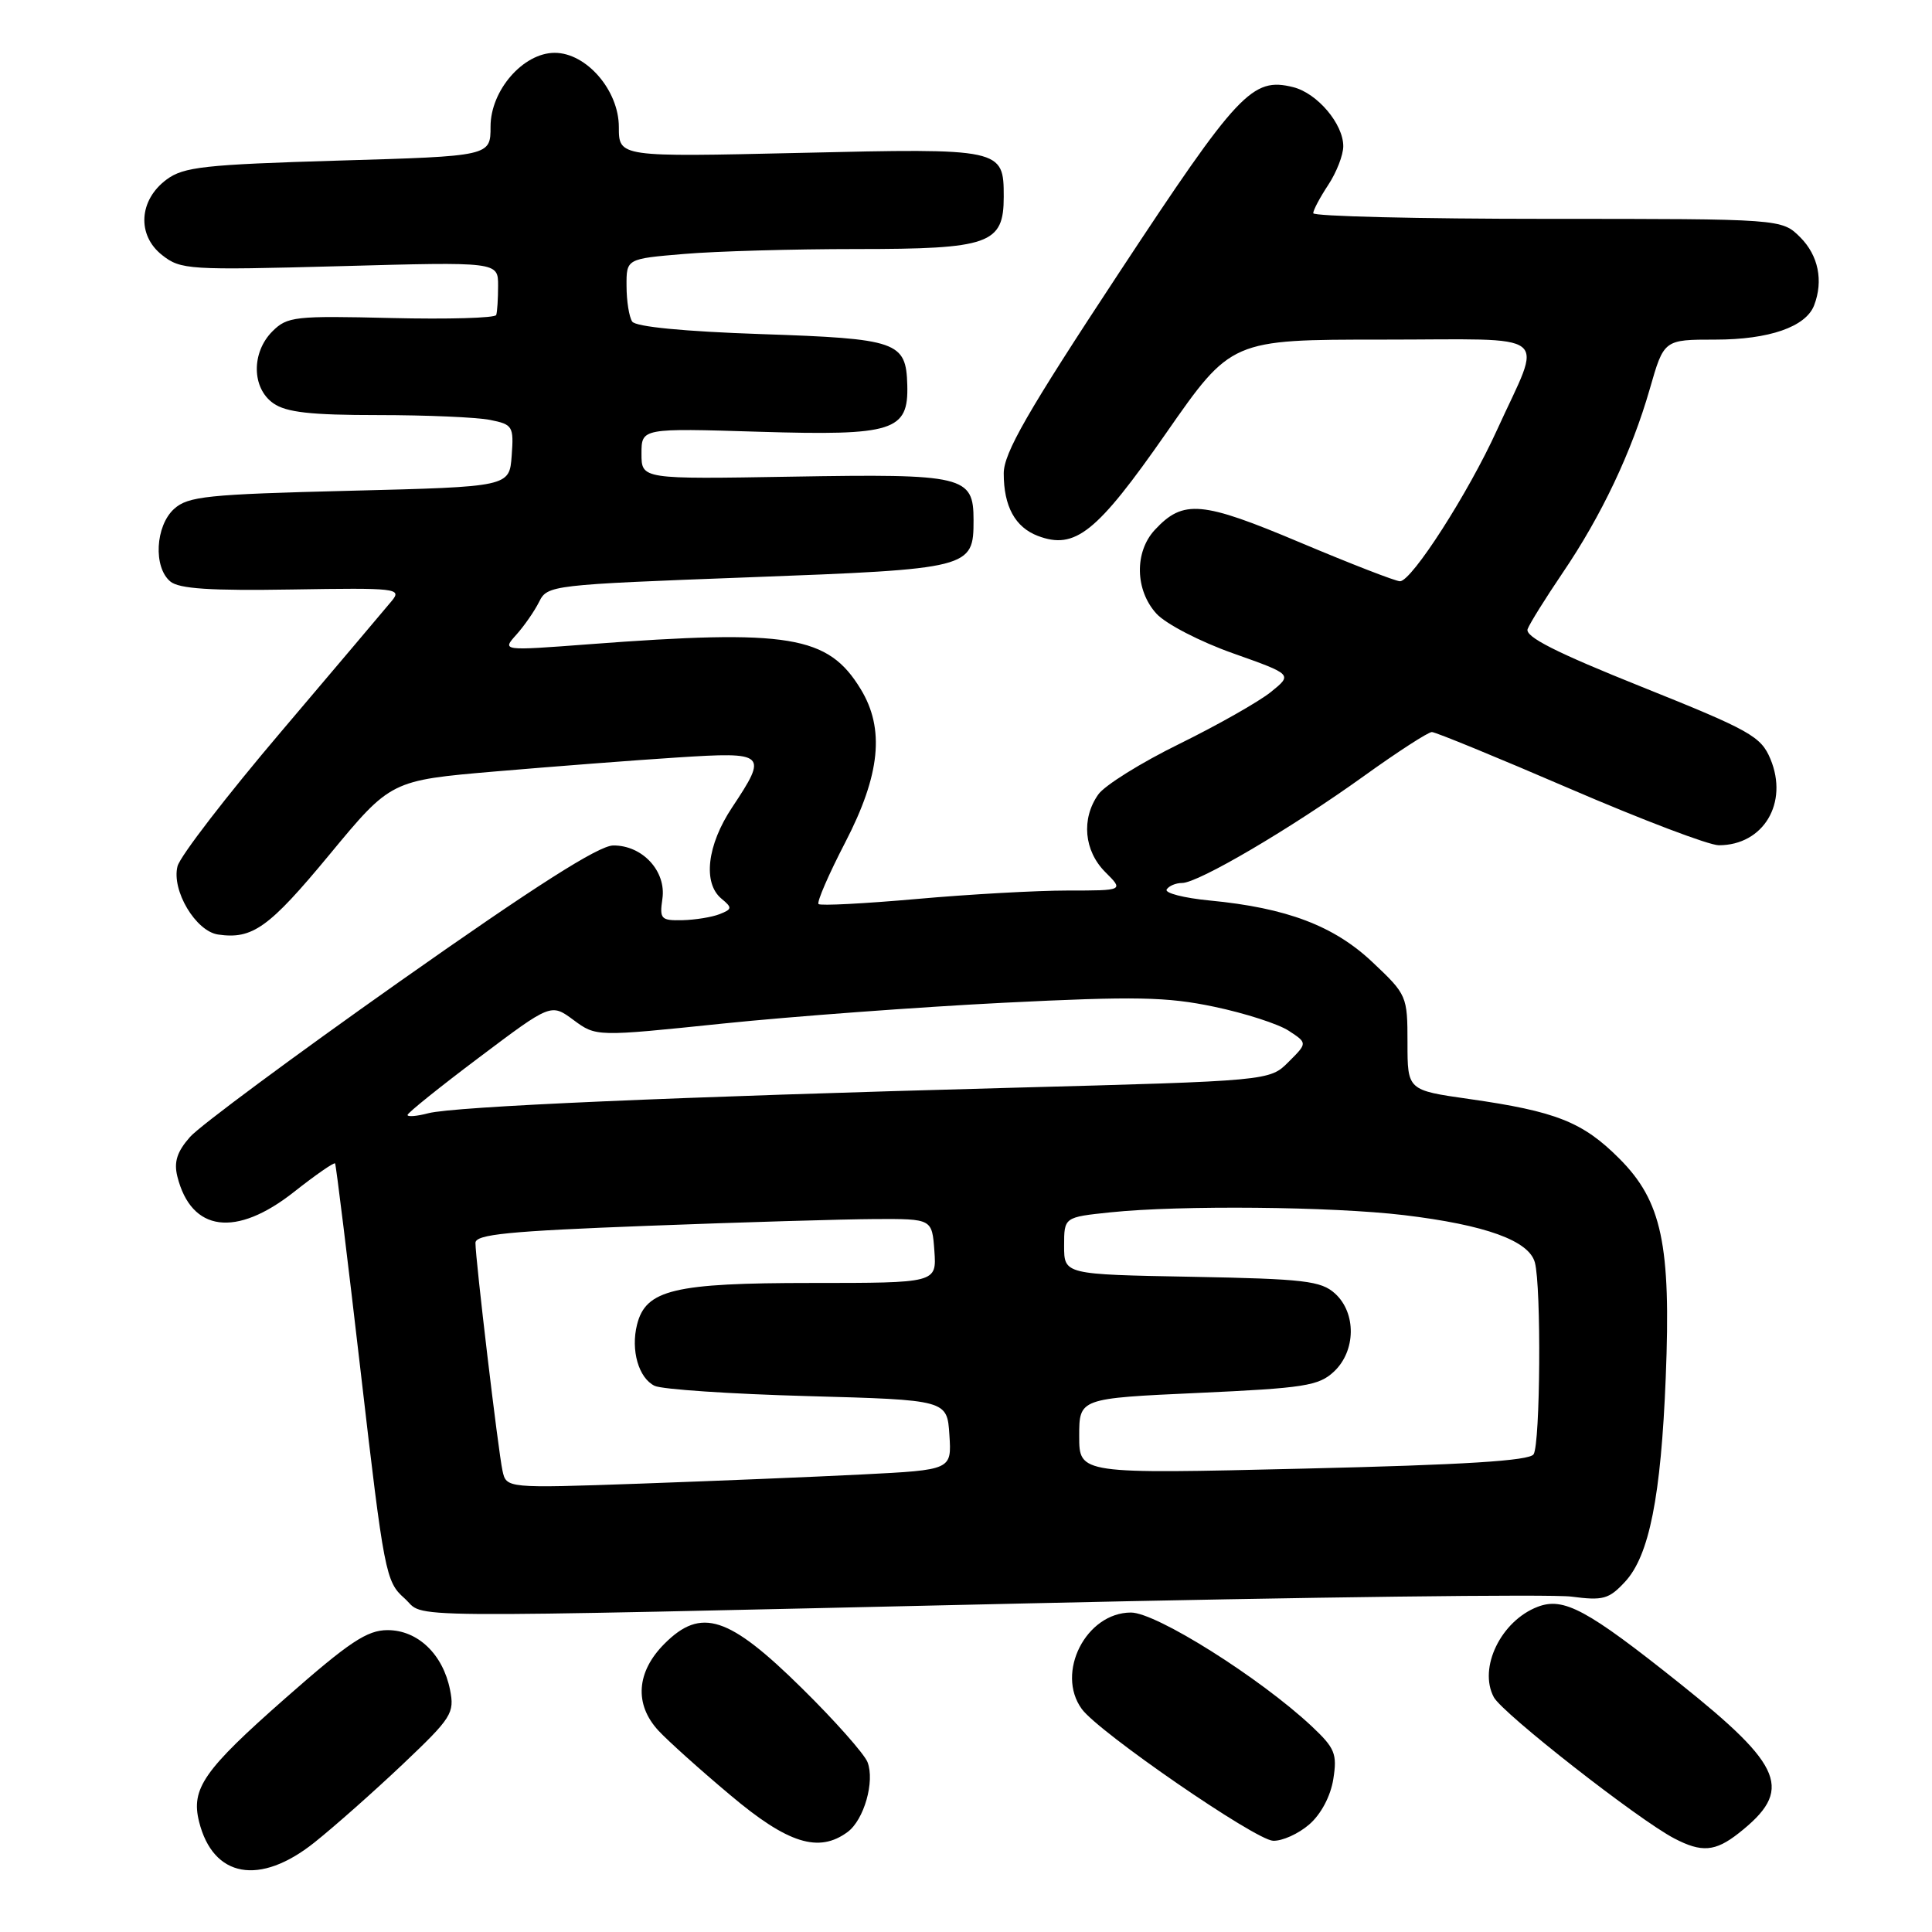 <?xml version="1.0" encoding="UTF-8" standalone="no"?>
<!DOCTYPE svg PUBLIC "-//W3C//DTD SVG 1.1//EN" "http://www.w3.org/Graphics/SVG/1.1/DTD/svg11.dtd" >
<svg xmlns="http://www.w3.org/2000/svg" xmlns:xlink="http://www.w3.org/1999/xlink" version="1.1" viewBox="0 0 256 256">
 <g >
 <path fill="currentColor"
d=" M 41.66 244.14 C 44.32 242.02 49.60 237.34 53.40 233.74 C 59.86 227.61 60.25 227.00 59.63 223.90 C 58.69 219.19 55.35 216.00 51.36 216.00 C 48.64 216.00 46.29 217.56 37.78 225.05 C 27.00 234.54 25.28 237.00 26.38 241.39 C 28.24 248.81 34.41 249.92 41.66 244.14 Z  M 230.37 242.92 C 237.64 237.20 236.43 234.12 222.55 223.04 C 210.29 213.26 207.20 211.59 203.75 212.91 C 198.89 214.77 195.86 221.01 197.94 224.89 C 199.08 227.02 217.10 241.13 221.85 243.60 C 225.48 245.50 227.28 245.35 230.37 242.92 Z  M 112.31 242.75 C 114.49 241.14 115.94 236.05 114.95 233.49 C 114.52 232.40 110.63 228.00 106.28 223.72 C 96.56 214.13 92.90 212.94 88.05 217.80 C 84.32 221.53 84.02 225.83 87.25 229.32 C 88.49 230.66 92.77 234.51 96.78 237.87 C 104.39 244.29 108.49 245.57 112.31 242.75 Z  M 173.48 241.75 C 175.04 240.40 176.31 238.01 176.67 235.74 C 177.20 232.39 176.89 231.64 173.81 228.74 C 166.95 222.32 153.21 213.67 149.86 213.67 C 143.91 213.67 139.84 221.66 143.35 226.46 C 145.59 229.53 166.34 243.82 168.69 243.91 C 169.90 243.96 172.05 242.99 173.48 241.75 Z  M 136.00 212.46 C 173.12 211.62 205.62 211.21 208.22 211.56 C 212.42 212.11 213.19 211.90 215.33 209.59 C 218.53 206.14 220.09 198.32 220.72 182.50 C 221.43 164.91 220.20 159.15 214.56 153.51 C 209.72 148.66 206.17 147.26 194.65 145.62 C 186.50 144.46 186.50 144.46 186.50 138.17 C 186.50 131.98 186.42 131.79 181.89 127.52 C 176.78 122.68 170.52 120.30 160.28 119.32 C 156.86 118.99 154.30 118.33 154.59 117.86 C 154.88 117.39 155.80 117.00 156.63 117.00 C 158.77 117.00 171.02 109.80 180.67 102.87 C 185.16 99.64 189.24 97.00 189.73 97.00 C 190.22 97.00 198.44 100.38 208.00 104.50 C 217.56 108.62 226.44 112.00 227.75 112.00 C 233.67 112.00 237.02 106.39 234.59 100.57 C 233.34 97.58 231.93 96.78 217.56 91.02 C 206.15 86.45 202.03 84.36 202.42 83.35 C 202.71 82.59 204.79 79.26 207.03 75.95 C 212.20 68.35 216.22 59.85 218.61 51.52 C 220.48 45.00 220.48 45.00 227.29 45.00 C 234.42 45.00 239.28 43.31 240.38 40.46 C 241.63 37.20 240.94 33.85 238.55 31.45 C 236.09 29.00 236.09 29.00 205.05 29.00 C 187.97 29.00 174.00 28.66 174.01 28.25 C 174.01 27.84 174.91 26.15 176.00 24.50 C 177.09 22.85 177.99 20.55 177.99 19.38 C 178.00 16.43 174.55 12.35 171.36 11.55 C 165.93 10.19 164.08 12.16 148.25 36.19 C 136.11 54.61 133.00 60.03 133.00 62.73 C 133.00 67.10 134.51 69.86 137.52 71.01 C 142.46 72.88 145.32 70.59 154.49 57.43 C 163.15 45.00 163.15 45.00 183.14 45.00 C 206.19 45.00 204.44 43.62 198.35 57.00 C 194.58 65.30 187.08 76.99 185.51 77.02 C 184.95 77.03 179.01 74.72 172.31 71.90 C 159.23 66.38 156.79 66.16 153.03 70.20 C 150.29 73.14 150.40 78.23 153.25 81.33 C 154.49 82.68 159.05 85.04 163.39 86.57 C 171.28 89.37 171.28 89.37 168.39 91.70 C 166.80 92.98 161.35 96.07 156.27 98.57 C 151.19 101.06 146.35 104.08 145.52 105.28 C 143.25 108.51 143.64 112.73 146.45 115.55 C 148.91 118.00 148.91 118.00 141.47 118.00 C 137.38 118.00 128.38 118.50 121.47 119.12 C 114.56 119.73 108.70 120.04 108.46 119.79 C 108.21 119.54 109.80 115.86 112.00 111.62 C 116.65 102.64 117.26 96.57 114.04 91.30 C 109.72 84.21 104.58 83.36 78.00 85.37 C 66.50 86.24 66.50 86.24 68.41 84.11 C 69.46 82.94 70.82 80.98 71.44 79.74 C 72.53 77.54 73.06 77.48 99.13 76.50 C 128.70 75.39 129.00 75.31 129.00 68.91 C 129.00 63.06 127.79 62.77 104.90 63.16 C 85.00 63.50 85.00 63.50 85.00 60.12 C 85.00 56.73 85.00 56.73 100.59 57.21 C 118.41 57.75 120.39 57.12 120.22 51.01 C 120.06 45.27 118.94 44.88 100.87 44.27 C 90.62 43.92 84.23 43.30 83.77 42.61 C 83.36 42.00 83.02 39.88 83.02 37.90 C 83.00 34.29 83.00 34.29 90.65 33.65 C 94.86 33.29 105.11 33.00 113.43 33.00 C 131.13 33.00 133.00 32.34 133.00 26.07 C 133.00 19.68 132.79 19.63 105.97 20.26 C 82.00 20.81 82.00 20.81 82.00 16.83 C 82.00 11.97 77.70 7.00 73.50 7.00 C 69.33 7.00 65.00 11.97 65.00 16.77 C 65.00 20.69 65.00 20.69 44.82 21.28 C 27.09 21.81 24.33 22.11 22.07 23.79 C 18.39 26.52 18.12 31.16 21.48 33.80 C 23.95 35.75 25.00 35.81 45.03 35.27 C 66.00 34.69 66.00 34.69 66.00 37.85 C 66.00 39.58 65.89 41.33 65.75 41.74 C 65.61 42.14 59.36 42.32 51.85 42.14 C 39.08 41.83 38.06 41.94 36.10 43.90 C 33.29 46.71 33.35 51.43 36.22 53.44 C 37.93 54.64 41.17 55.00 50.10 55.00 C 56.51 55.00 63.18 55.29 64.93 55.64 C 67.94 56.24 68.09 56.48 67.80 60.39 C 67.50 64.50 67.50 64.50 46.32 65.03 C 27.46 65.50 24.92 65.76 23.07 67.43 C 20.58 69.69 20.30 75.17 22.57 77.05 C 23.72 78.02 27.93 78.29 38.74 78.11 C 52.52 77.88 53.27 77.97 51.93 79.60 C 51.14 80.56 44.56 88.33 37.31 96.88 C 30.05 105.42 23.84 113.48 23.52 114.79 C 22.71 117.99 25.94 123.40 28.90 123.83 C 33.46 124.49 35.63 122.94 43.65 113.25 C 51.79 103.41 51.79 103.41 65.64 102.22 C 73.27 101.57 84.11 100.73 89.75 100.37 C 101.55 99.61 101.77 99.82 97.00 107.00 C 93.69 111.98 93.10 117.01 95.60 119.08 C 97.05 120.28 97.02 120.47 95.35 121.13 C 94.33 121.53 92.12 121.89 90.42 121.93 C 87.58 121.99 87.38 121.78 87.77 119.10 C 88.31 115.44 85.12 111.99 81.25 112.03 C 79.32 112.05 70.86 117.44 53.00 130.03 C 38.98 139.92 26.45 149.20 25.18 150.65 C 23.46 152.60 23.02 153.96 23.50 155.89 C 25.34 163.24 31.27 164.02 38.99 157.91 C 41.83 155.67 44.27 153.98 44.40 154.16 C 44.53 154.35 46.07 166.88 47.82 182.00 C 50.87 208.34 51.12 209.60 53.56 211.75 C 56.65 214.48 49.42 214.41 136.00 212.46 Z  M 66.58 194.86 C 66.01 192.23 63.00 166.87 63.00 164.69 C 63.00 163.56 67.37 163.13 85.75 162.43 C 98.26 161.95 111.88 161.55 116.00 161.53 C 123.50 161.50 123.50 161.50 123.81 165.75 C 124.11 170.00 124.11 170.00 107.51 170.00 C 89.30 170.00 85.57 170.89 84.41 175.52 C 83.56 178.91 84.62 182.60 86.74 183.63 C 87.71 184.10 96.83 184.71 107.00 184.99 C 125.50 185.50 125.50 185.50 125.80 190.14 C 126.10 194.77 126.10 194.77 114.30 195.37 C 107.81 195.70 94.53 196.24 84.80 196.59 C 67.09 197.21 67.09 197.21 66.58 194.86 Z  M 143.00 190.30 C 143.00 185.29 143.00 185.29 158.75 184.57 C 172.82 183.93 174.74 183.63 176.75 181.75 C 179.67 179.02 179.74 173.98 176.90 171.40 C 175.04 169.72 172.85 169.46 157.90 169.18 C 141.00 168.87 141.00 168.87 141.00 165.08 C 141.00 161.28 141.00 161.28 147.15 160.64 C 156.38 159.68 176.46 159.87 186.03 161.01 C 196.85 162.31 202.60 164.39 203.38 167.29 C 204.24 170.51 204.10 191.29 203.21 192.70 C 202.66 193.56 194.05 194.10 172.72 194.60 C 143.00 195.31 143.00 195.31 143.00 190.30 Z  M 54.00 147.74 C 54.00 147.47 58.28 144.03 63.51 140.10 C 73.01 132.95 73.01 132.95 76.00 135.16 C 78.99 137.37 78.99 137.37 95.75 135.63 C 104.96 134.68 121.72 133.44 133.00 132.87 C 150.45 132.00 154.60 132.08 160.89 133.40 C 164.95 134.25 169.39 135.68 170.76 136.58 C 173.25 138.21 173.25 138.21 170.74 140.71 C 168.24 143.22 168.24 143.22 133.87 144.14 C 89.37 145.34 60.20 146.61 56.75 147.51 C 55.24 147.91 54.00 148.01 54.00 147.74 Z "/>
</g>
</svg>